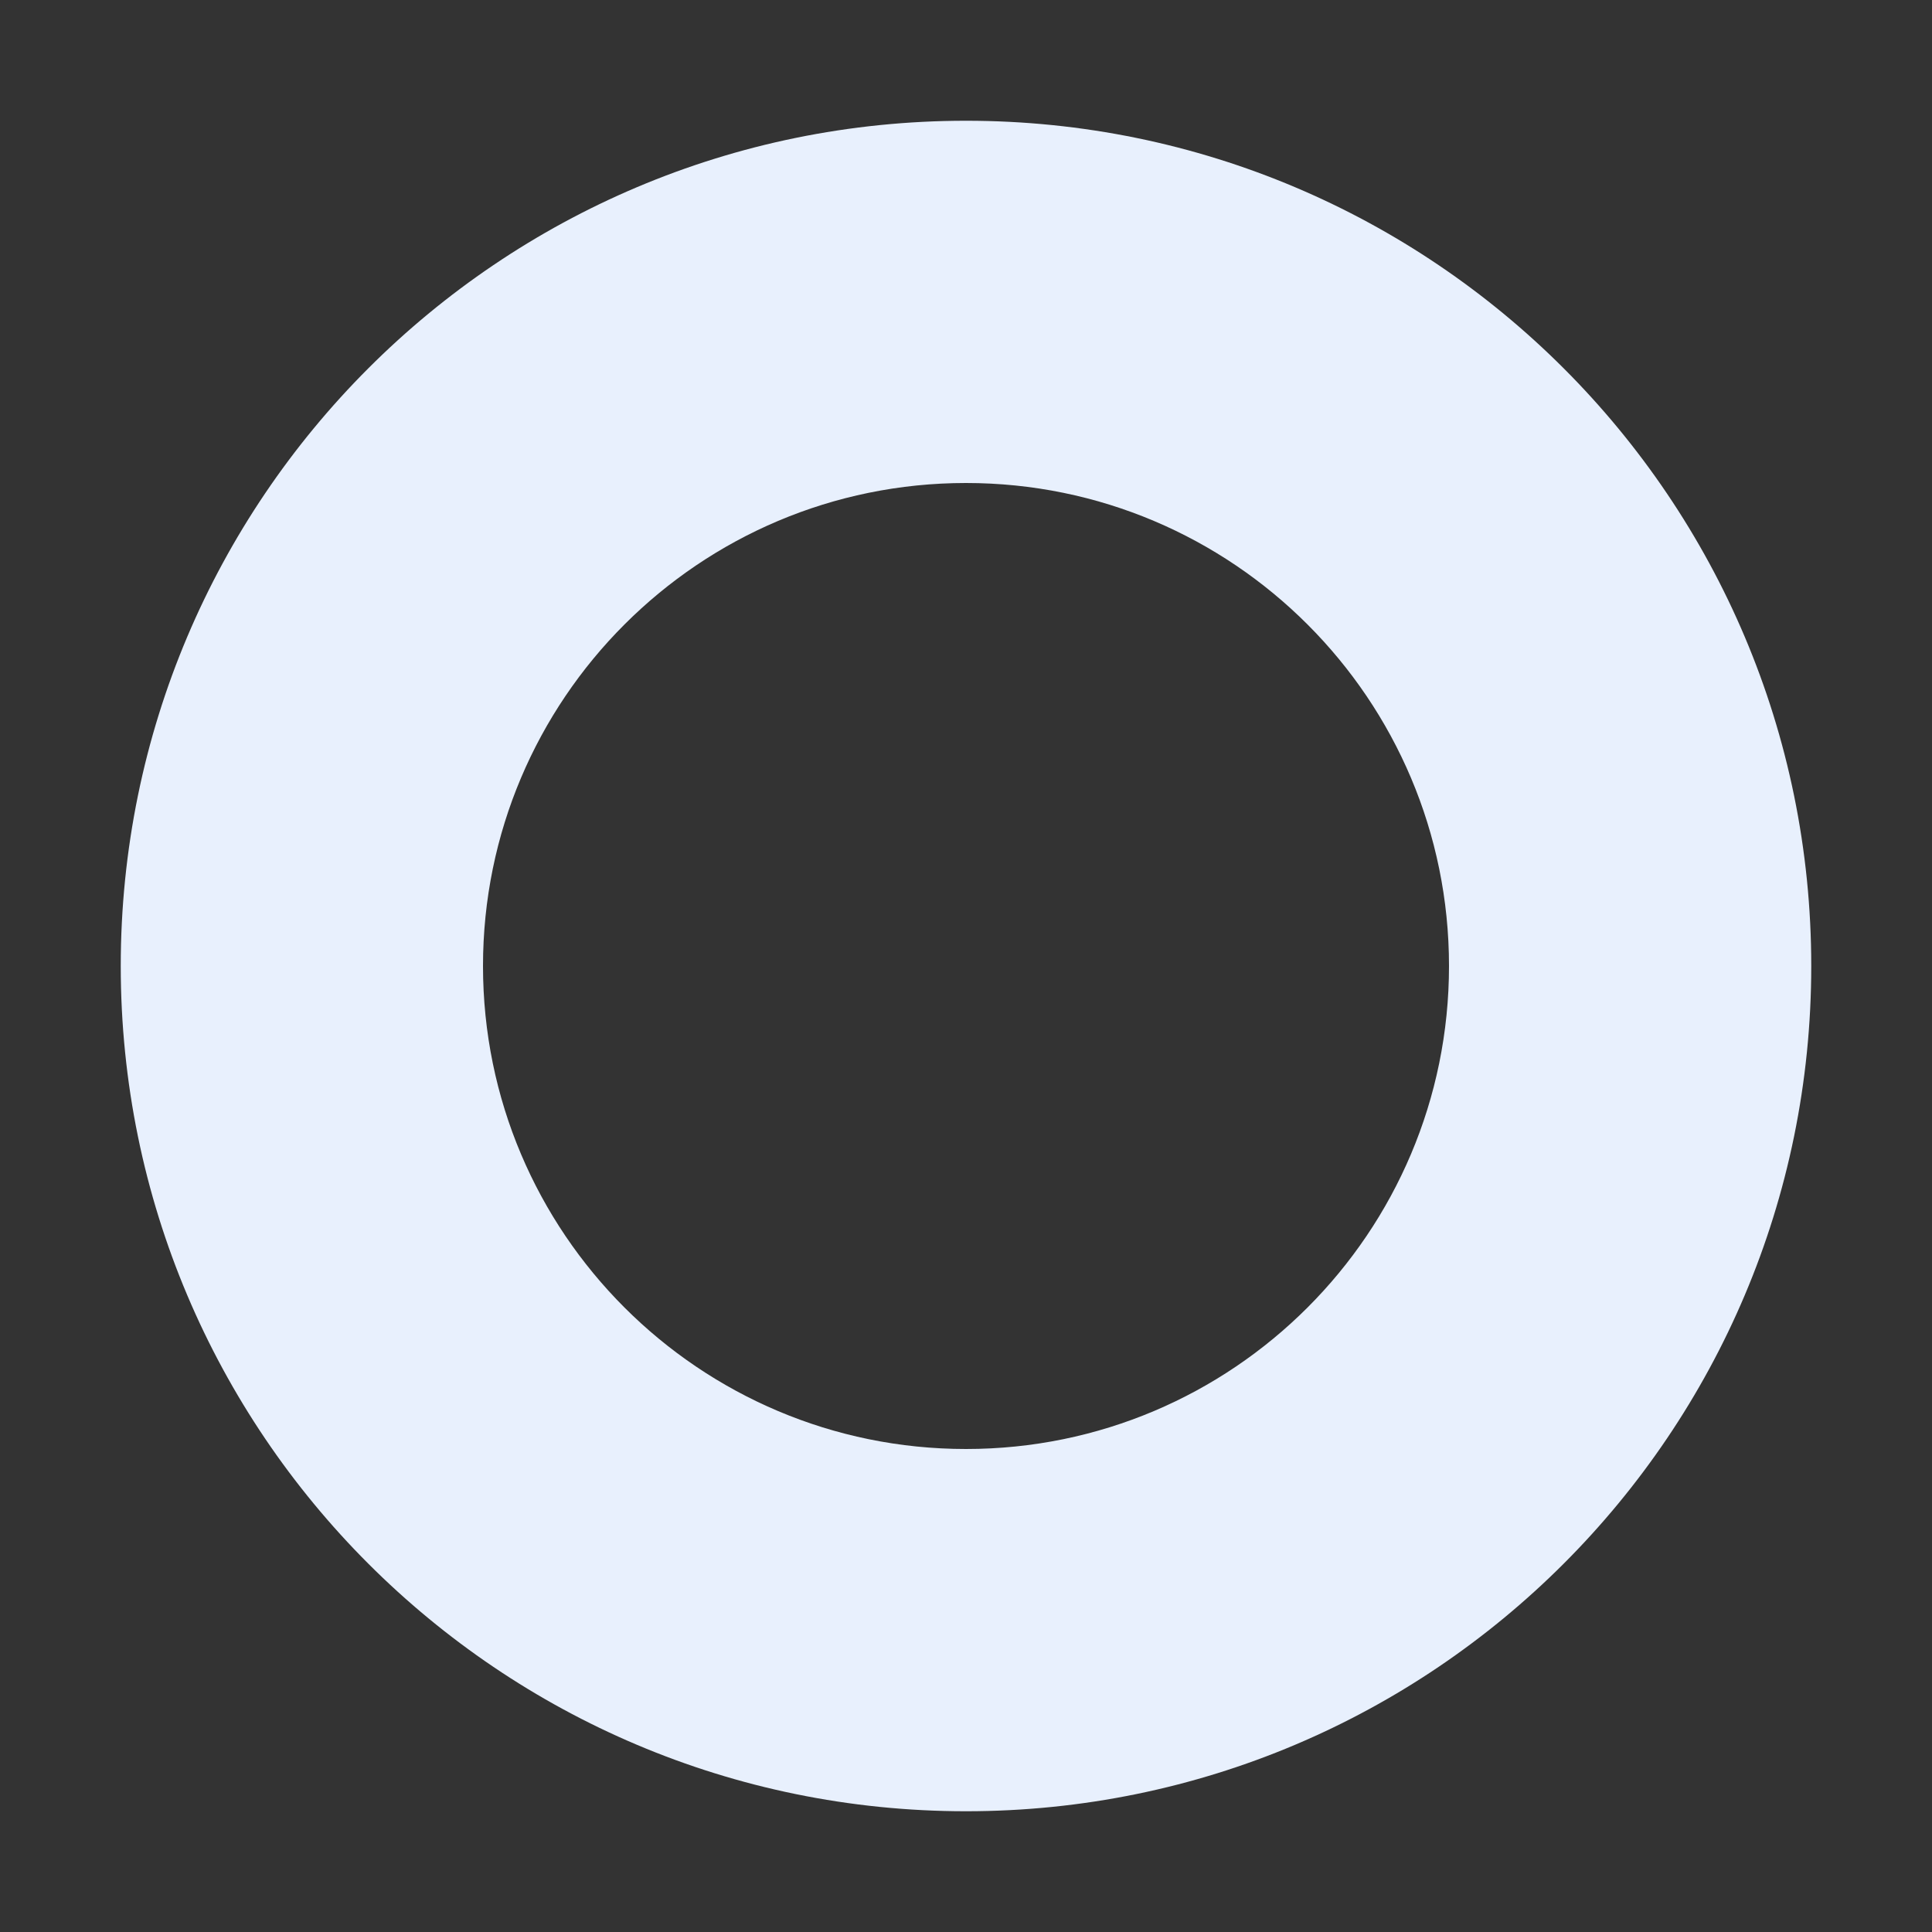 <?xml version="1.0" encoding="UTF-8"?>
<svg width="16px" height="16px" viewBox="0 0 16 16" version="1.1" xmlns="http://www.w3.org/2000/svg" xmlns:xlink="http://www.w3.org/1999/xlink">
    <rect x="0" y="0" width="16" height="16" fill="#333333" stroke="none"/>
    <title>状态/低</title>
    <desc>Created with Sketch.</desc>
    <g id="状态/低" stroke="none" stroke-width="1" fill="none" fill-rule="evenodd">
        <path d="M8,12 C10.209,12 12,10.209 12,8 C12,5.791 10.209,4 8,4 C5.791,4 4,5.791 4,8 C4,10.209 5.791,12 8,12 Z M8,15 C4.134,15 1,11.866 1,8 C1,4.134 4.134,1 8,1 C11.866,1 15,4.134 15,8 C15,11.866 11.866,15 8,15 Z" id="Combined-Shape" fill="#E8F0FD" fill-rule="nonzero"></path>
    </g>
</svg>